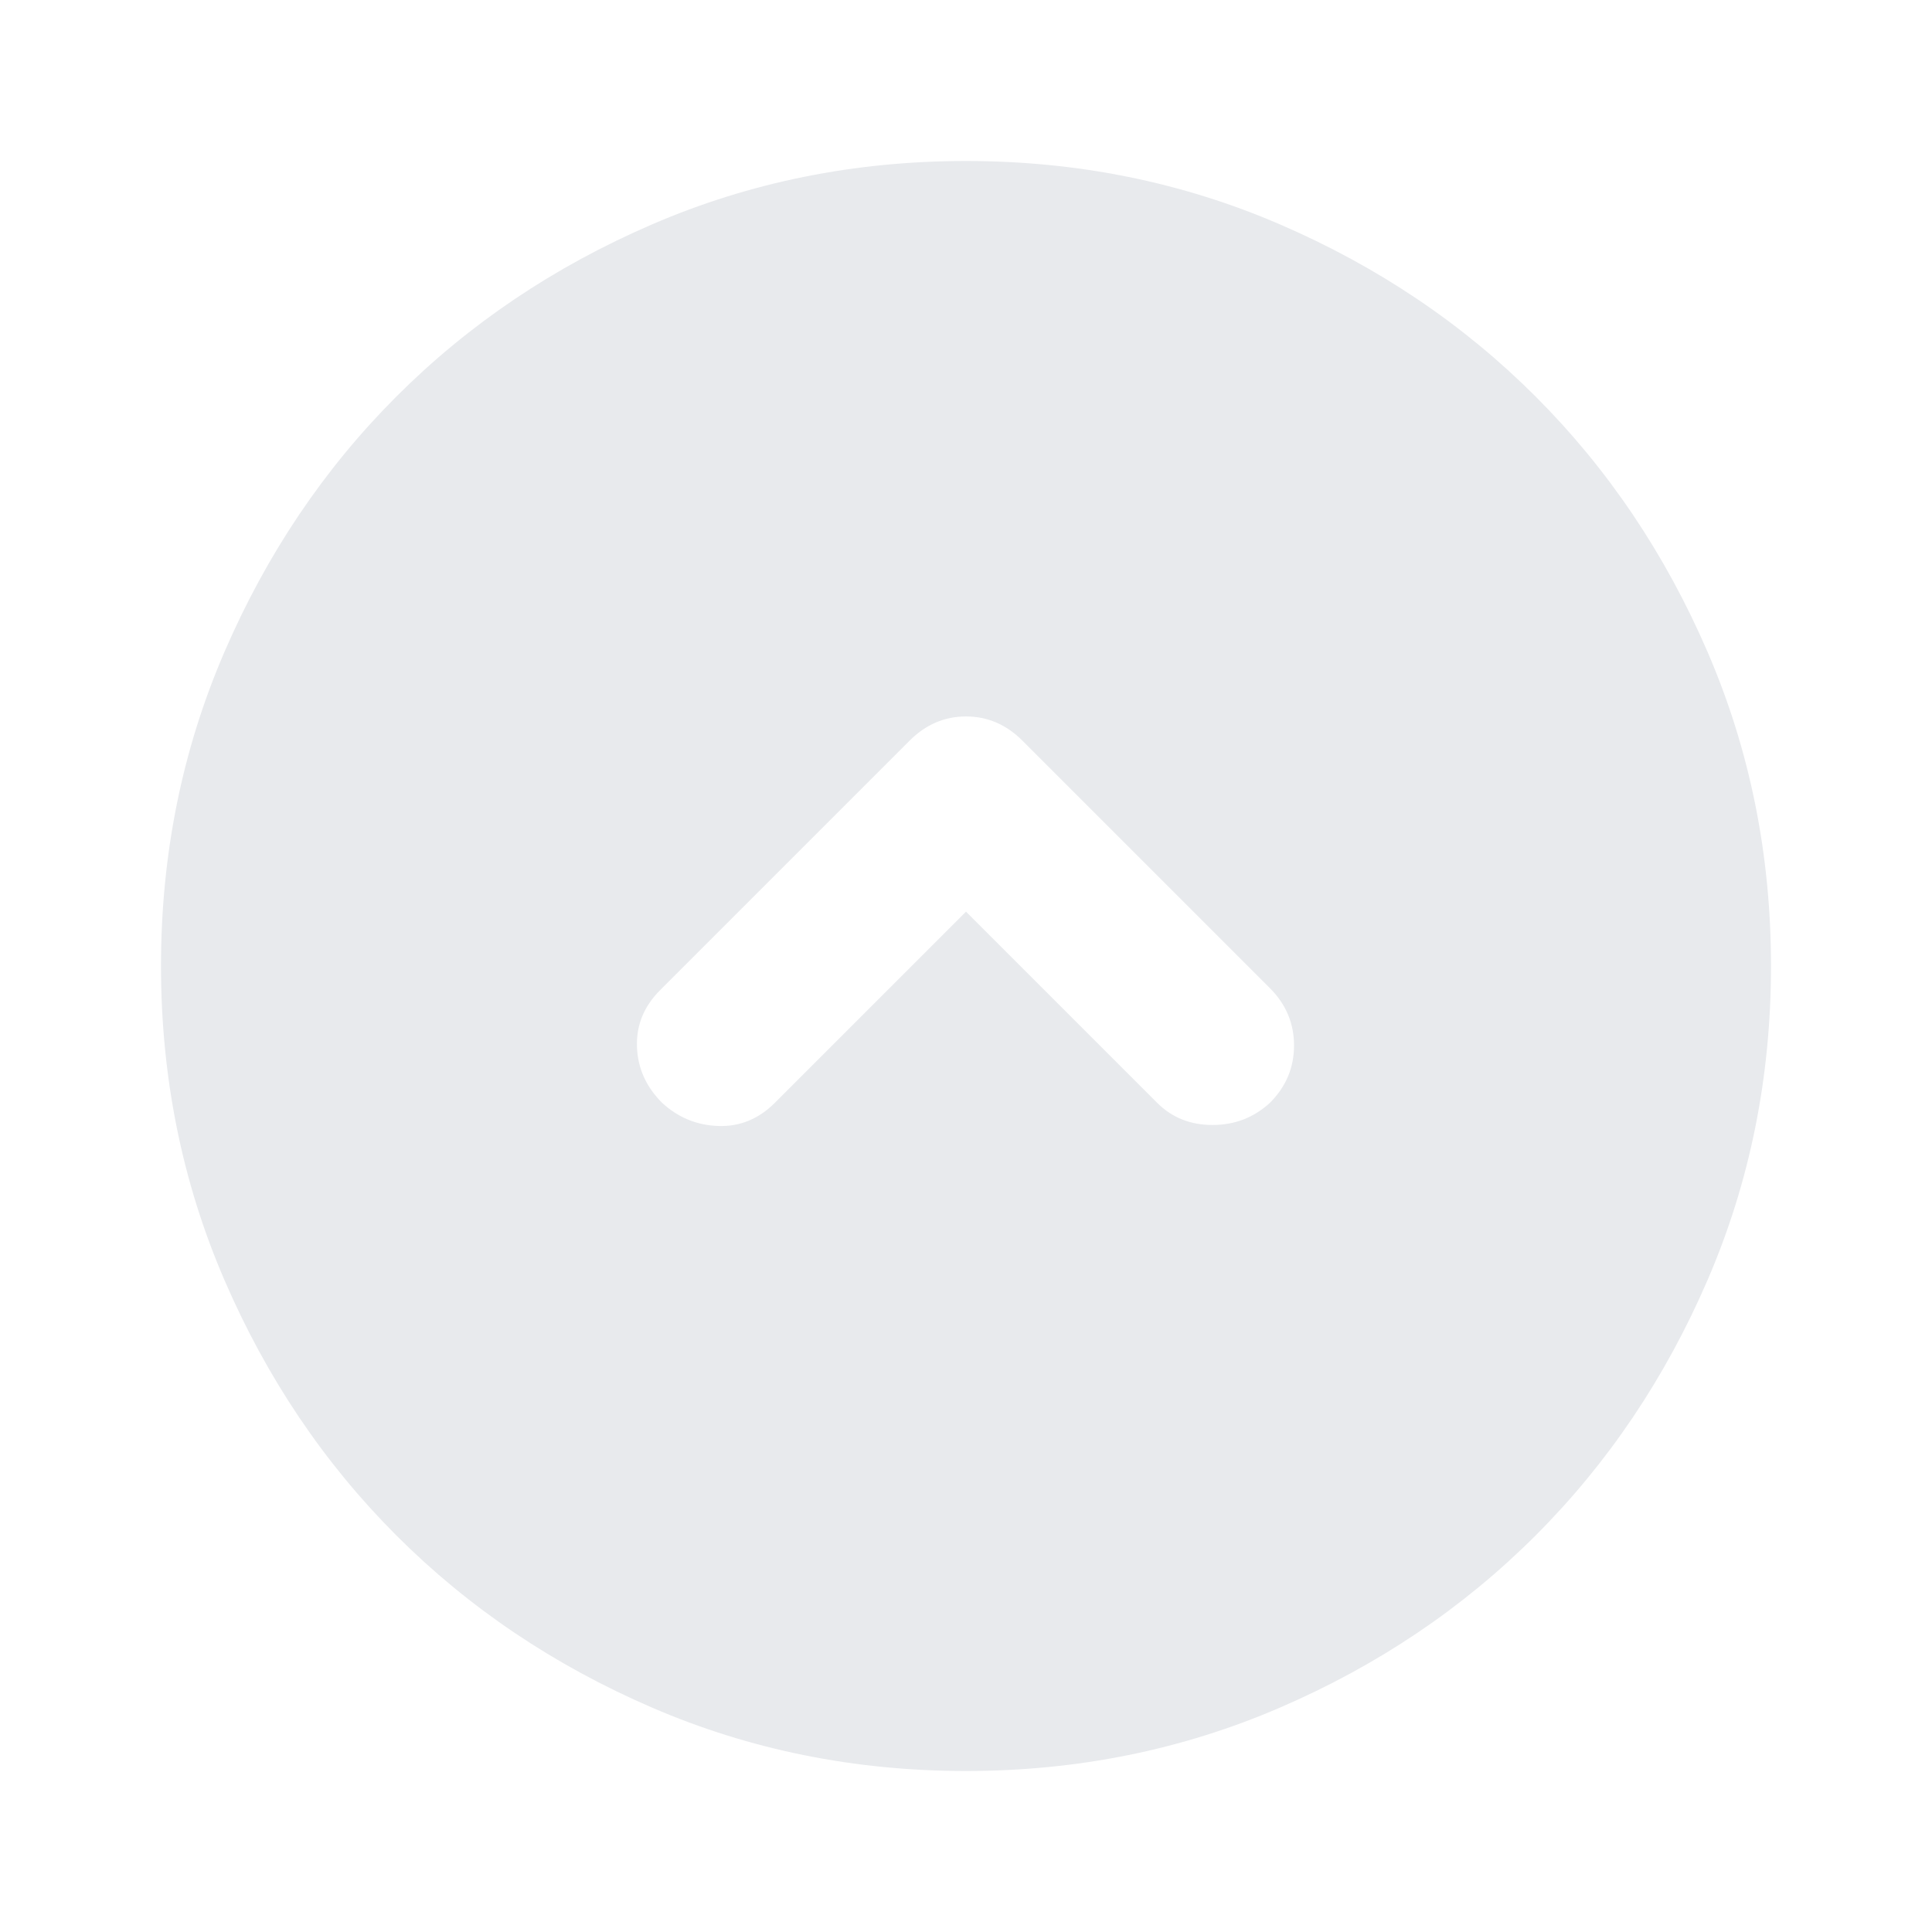 <svg xmlns="http://www.w3.org/2000/svg" height="24px" viewBox="0 -960 960 960" width="24px" fill="#e8eaed"><path d="m480-507 95 95q11 11 27.5 11t28.5-11q12-12 12-28.5T631-469L508-592q-12-12-28-12t-28 12L328-468q-12 12-11.5 28t12.5 28q12 11 28 11.5t28-11.5l95-95Zm0 427q-83 0-156-31.5T197-197q-54-54-85.5-127T80-480q0-83 31.5-156T197-763q54-54 127-85.5T480-880q83 0 156 31.5T763-763q54 54 85.5 127T880-480q0 83-31.5 156T763-197q-54 54-127 85.5T480-80Z"/></svg>